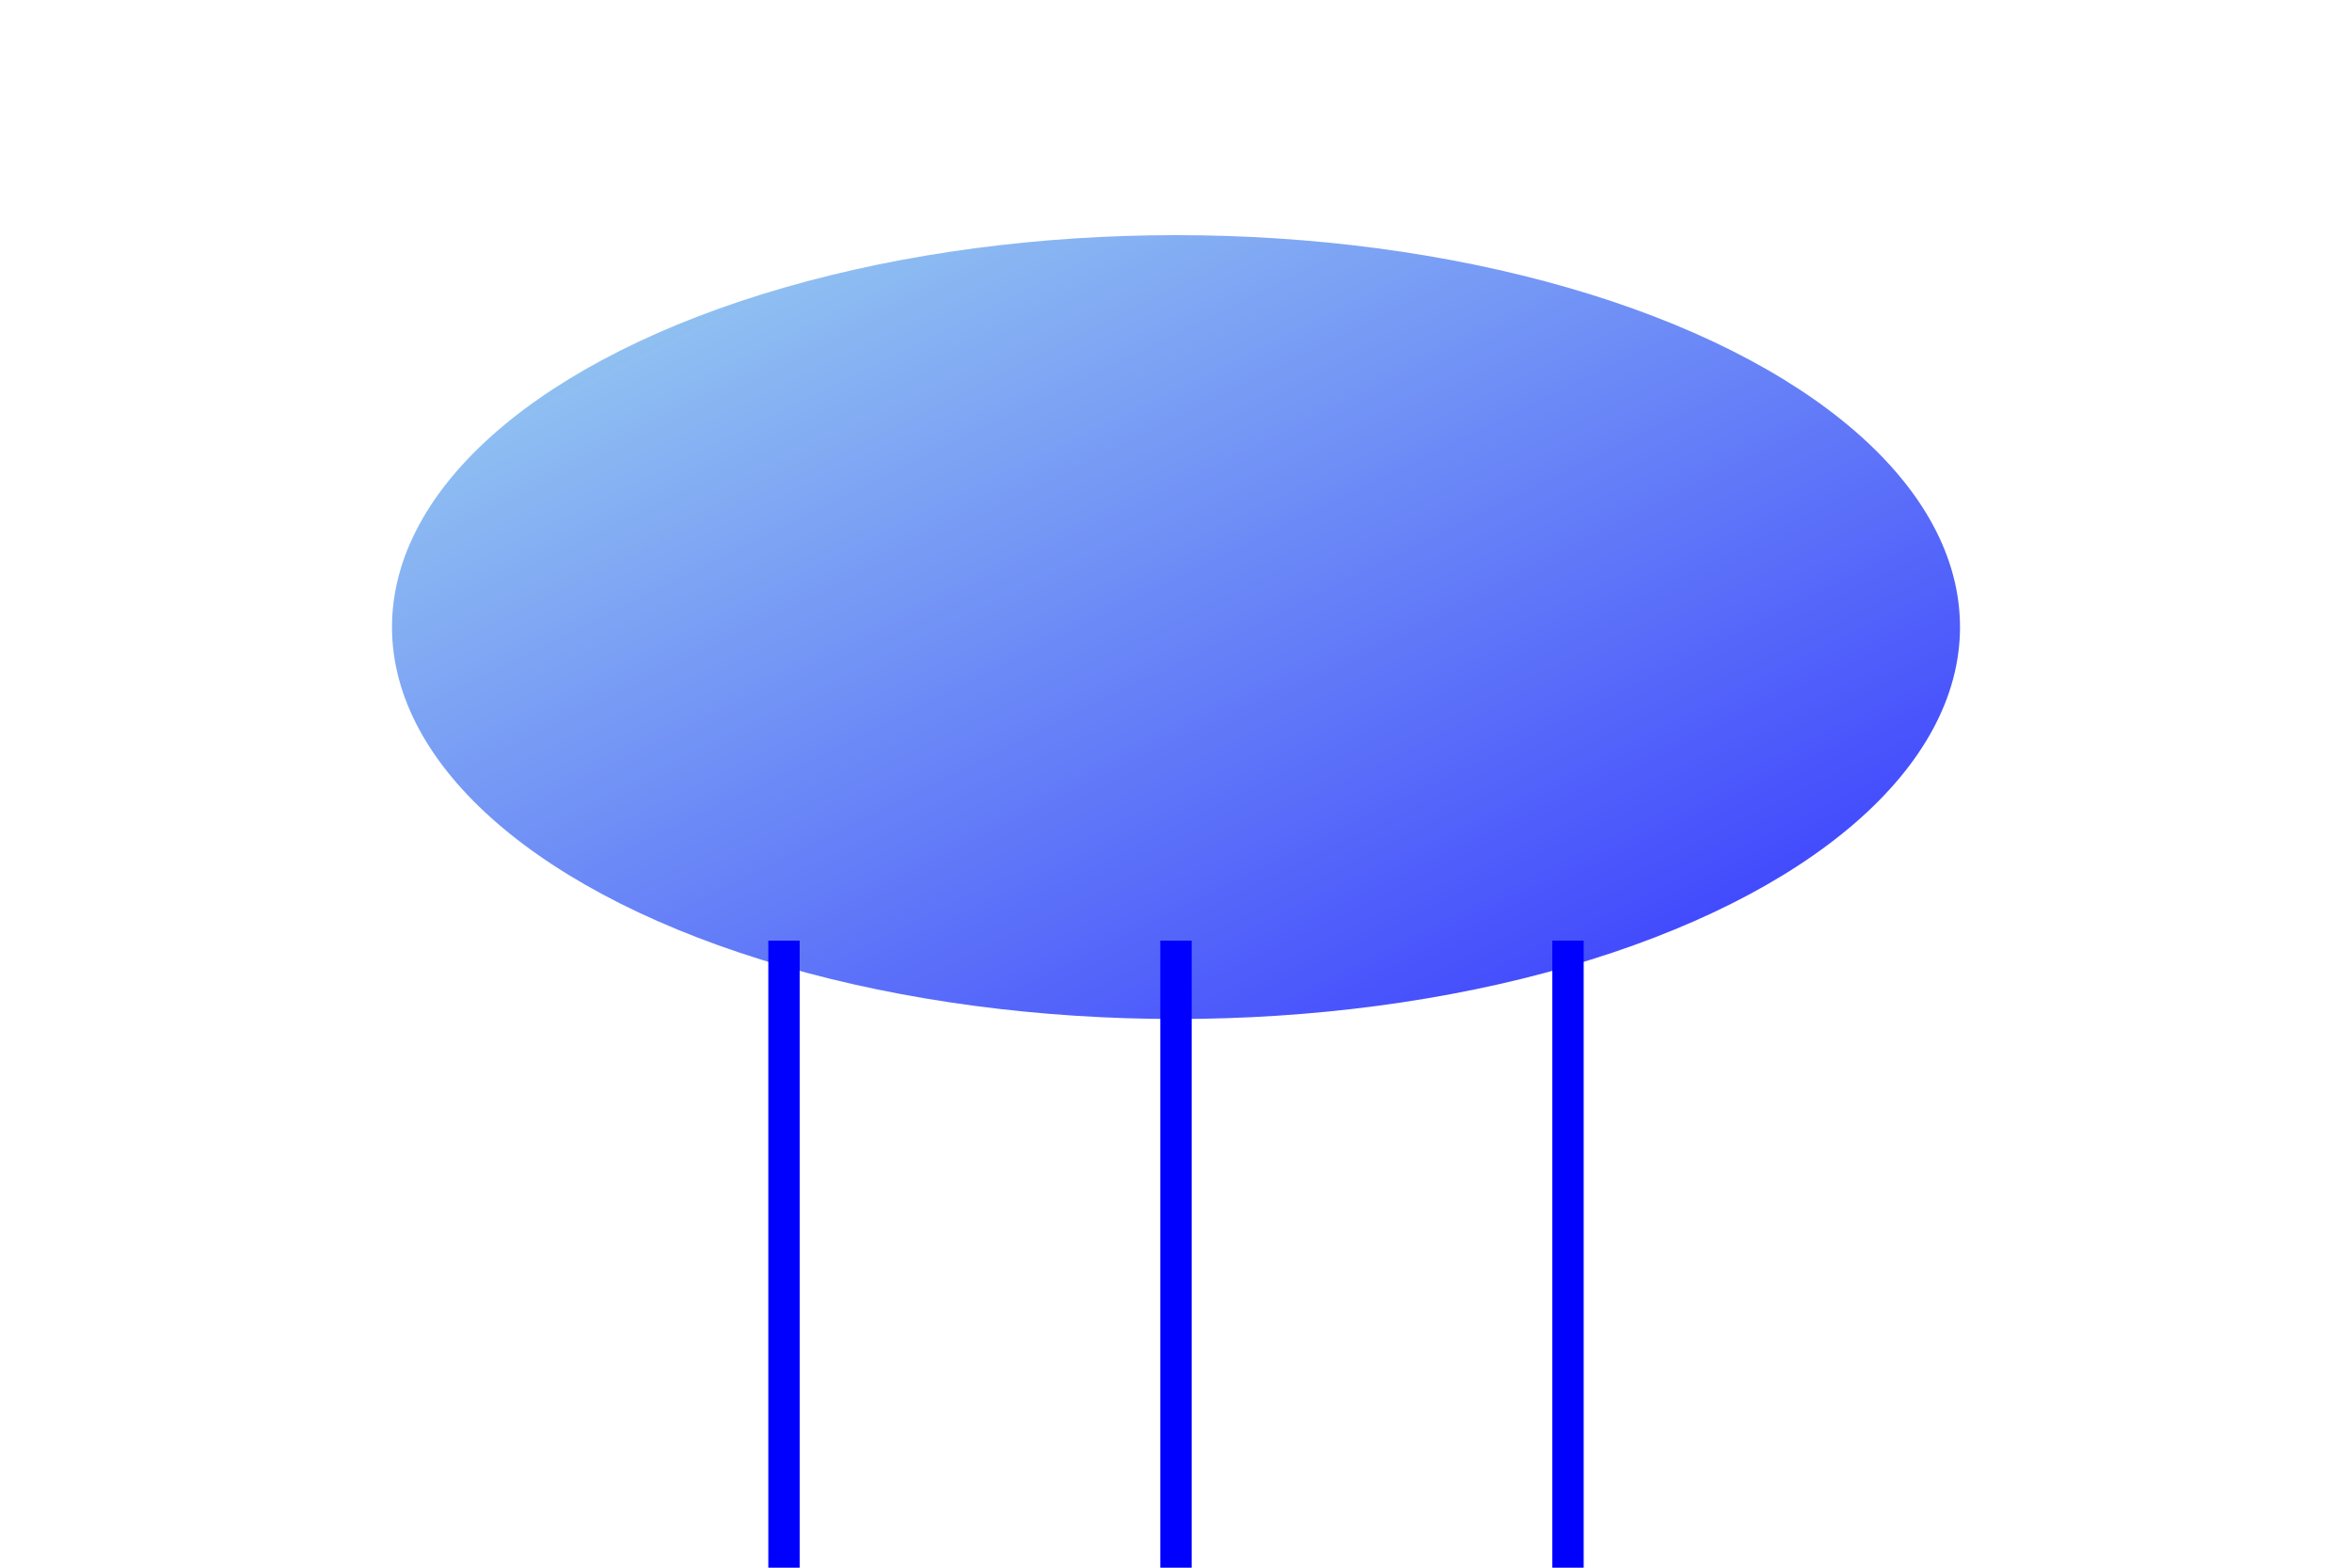 <svg width="150" height="100" xmlns="http://www.w3.org/2000/svg">
  <defs>
    <linearGradient id="rainGradientAfternoon" x1="0%" y1="0%" x2="100%" y2="100%">
      <stop offset="0%" style="stop-color:skyblue;stop-opacity:0.8" />
      <stop offset="100%" style="stop-color:blue;stop-opacity:0.8" />
    </linearGradient>
  </defs>
  <ellipse cx="75" cy="40" rx="50" ry="25" fill="url(#rainGradientAfternoon)" />
  <line x1="50" y1="60" x2="50" y2="100" stroke="blue" stroke-width="2"/>
  <line x1="75" y1="60" x2="75" y2="100" stroke="blue" stroke-width="2"/>
  <line x1="100" y1="60" x2="100" y2="100" stroke="blue" stroke-width="2"/>
</svg>
